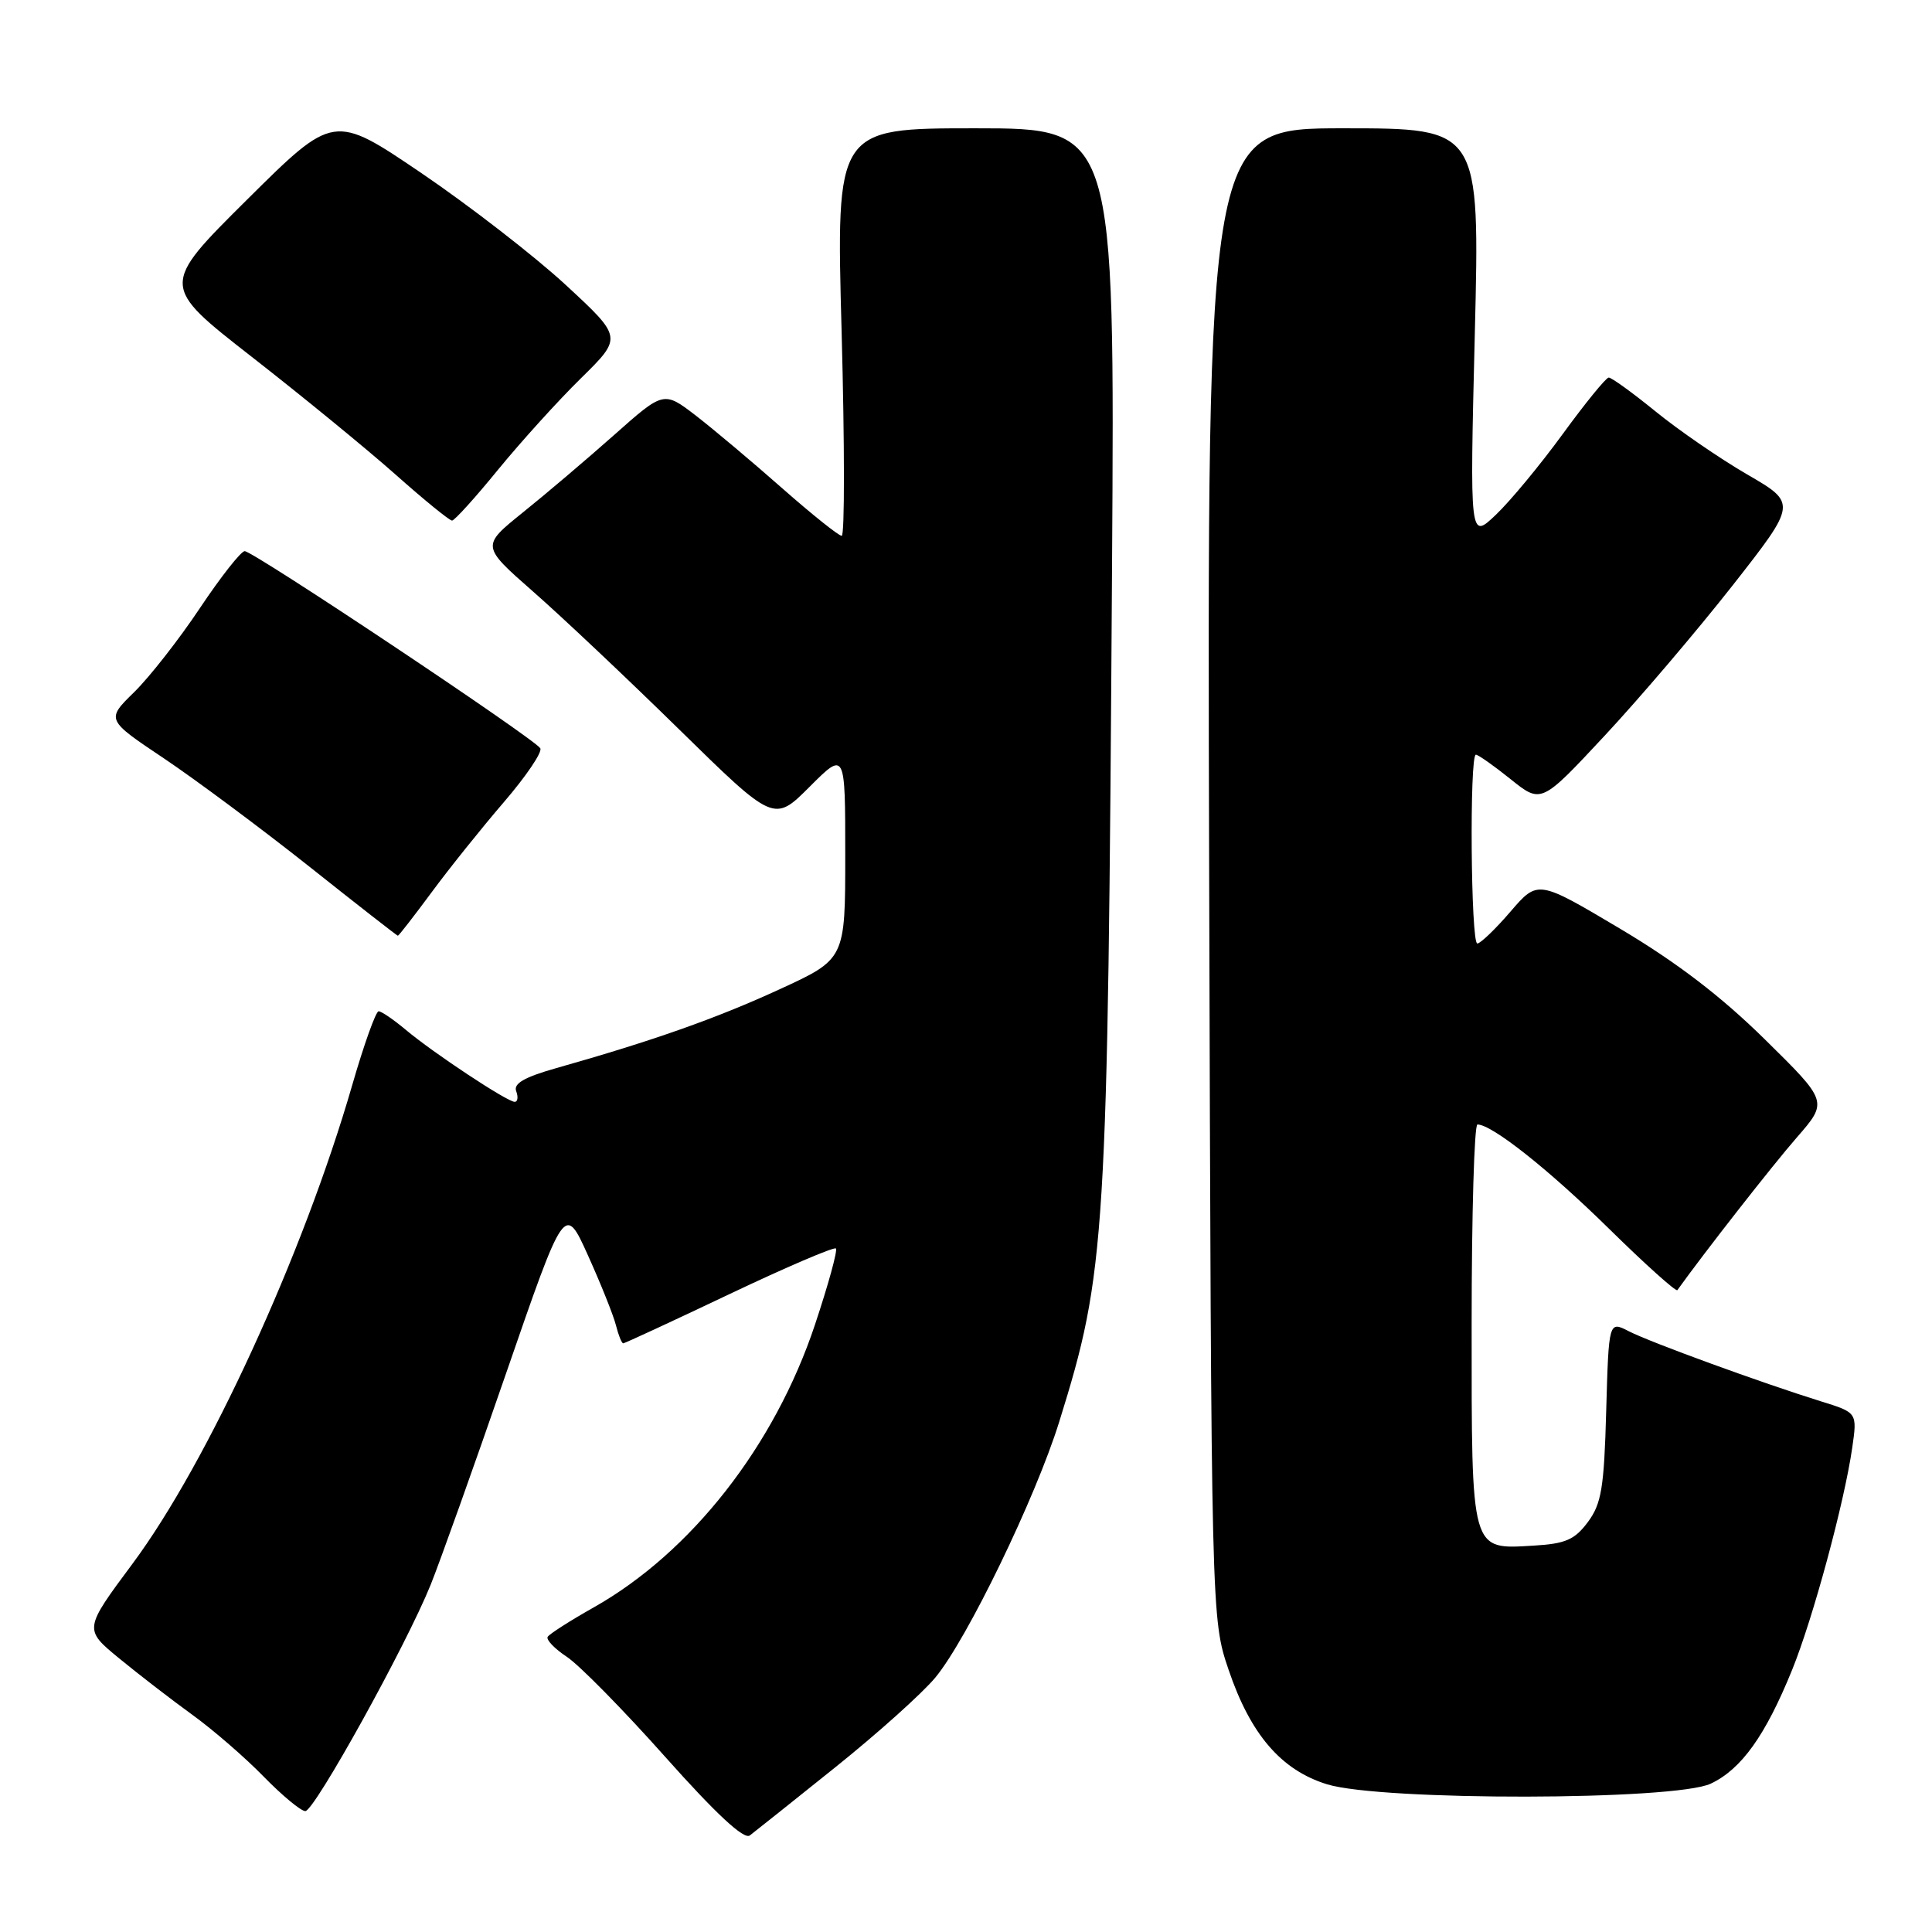 <?xml version="1.0" encoding="UTF-8" standalone="no"?>
<!DOCTYPE svg PUBLIC "-//W3C//DTD SVG 1.1//EN" "http://www.w3.org/Graphics/SVG/1.1/DTD/svg11.dtd" >
<svg xmlns="http://www.w3.org/2000/svg" xmlns:xlink="http://www.w3.org/1999/xlink" version="1.1" viewBox="0 0 256 256">
 <g >
 <path fill="currentColor"
d=" M 110.65 234.20 C 116.24 229.72 122.22 224.36 123.94 222.28 C 128.14 217.22 137.23 198.45 140.36 188.37 C 146.54 168.51 146.78 164.54 147.35 75.25 C 147.72 17.00 147.72 17.00 129.25 17.00 C 110.78 17.00 110.78 17.00 111.52 44.00 C 111.92 58.85 111.93 71.00 111.53 71.00 C 111.13 71.00 107.58 68.16 103.65 64.70 C 99.72 61.23 94.58 56.91 92.23 55.09 C 87.95 51.80 87.95 51.80 81.36 57.65 C 77.73 60.87 72.29 65.49 69.26 67.92 C 63.77 72.35 63.77 72.35 70.63 78.38 C 74.41 81.69 83.14 89.93 90.03 96.69 C 102.56 108.97 102.56 108.97 107.28 104.25 C 112.00 99.53 112.00 99.53 112.00 113.31 C 112.00 127.09 112.00 127.09 103.27 131.10 C 94.95 134.93 86.46 137.93 73.68 141.54 C 69.48 142.73 68.01 143.58 68.40 144.59 C 68.69 145.37 68.60 146.00 68.20 146.00 C 67.21 146.00 57.40 139.51 53.75 136.44 C 52.15 135.10 50.54 134.00 50.17 134.00 C 49.80 134.00 48.23 138.39 46.68 143.75 C 40.20 166.18 27.51 193.82 17.56 207.20 C 11.10 215.89 11.10 215.89 15.80 219.75 C 18.38 221.87 22.75 225.24 25.50 227.23 C 28.25 229.22 32.51 232.91 34.96 235.43 C 37.41 237.94 39.89 239.99 40.46 239.98 C 41.68 239.95 53.82 218.03 57.06 210.00 C 58.28 206.97 62.78 194.38 67.05 182.00 C 74.82 159.50 74.82 159.50 77.92 166.37 C 79.62 170.14 81.29 174.30 81.62 175.62 C 81.95 176.93 82.38 178.00 82.58 178.00 C 82.77 178.00 89.10 175.07 96.63 171.49 C 104.16 167.91 110.52 165.19 110.76 165.43 C 111.01 165.67 109.76 170.21 107.99 175.52 C 102.64 191.58 91.60 205.69 78.67 212.99 C 75.55 214.75 72.81 216.50 72.57 216.89 C 72.34 217.27 73.48 218.46 75.11 219.54 C 76.75 220.62 82.61 226.58 88.14 232.79 C 94.88 240.36 98.58 243.79 99.35 243.21 C 99.98 242.73 105.07 238.68 110.65 234.20 Z  M 226.69 236.34 C 230.75 234.42 233.93 229.97 237.46 221.28 C 240.23 214.46 244.37 199.16 245.43 191.84 C 246.10 187.18 246.10 187.18 241.30 185.69 C 233.46 183.25 218.70 177.87 215.83 176.40 C 213.17 175.03 213.17 175.03 212.83 186.95 C 212.55 197.17 212.20 199.26 210.40 201.68 C 208.66 204.02 207.44 204.55 203.27 204.80 C 194.82 205.30 195.00 205.95 195.00 175.43 C 195.00 160.89 195.35 149.00 195.77 149.00 C 197.69 149.00 205.24 154.98 213.22 162.83 C 218.01 167.54 222.08 171.19 222.26 170.95 C 225.83 165.96 234.91 154.36 238.07 150.74 C 242.23 145.97 242.23 145.97 233.87 137.74 C 228.05 132.01 222.19 127.53 214.64 123.04 C 203.77 116.58 203.77 116.58 200.14 120.80 C 198.14 123.13 196.16 125.02 195.75 125.02 C 194.89 125.00 194.70 100.00 195.56 100.00 C 195.87 100.00 197.94 101.46 200.17 103.25 C 204.22 106.50 204.22 106.50 212.61 97.50 C 217.23 92.55 224.85 83.59 229.56 77.60 C 238.11 66.69 238.11 66.69 231.50 62.86 C 227.87 60.75 222.40 56.99 219.36 54.51 C 216.31 52.03 213.52 50.01 213.16 50.03 C 212.80 50.04 210.06 53.41 207.07 57.51 C 204.09 61.60 200.09 66.43 198.19 68.23 C 194.75 71.50 194.75 71.50 195.42 44.25 C 196.09 17.00 196.09 17.00 178.02 17.00 C 159.94 17.00 159.94 17.00 160.22 115.75 C 160.50 214.50 160.50 214.50 162.80 221.27 C 165.70 229.83 169.77 234.56 175.85 236.43 C 183.08 238.65 221.96 238.59 226.69 236.34 Z  M 57.18 118.25 C 59.51 115.09 63.83 109.70 66.78 106.27 C 69.73 102.84 71.89 99.64 71.59 99.15 C 70.79 97.85 33.51 72.99 32.42 73.03 C 31.92 73.05 29.25 76.44 26.50 80.56 C 23.75 84.69 19.82 89.71 17.78 91.71 C 14.05 95.36 14.05 95.36 21.78 100.53 C 26.02 103.38 34.67 109.82 41.00 114.84 C 47.33 119.87 52.60 123.98 52.72 123.99 C 52.84 123.99 54.84 121.41 57.18 118.25 Z  M 66.00 62.23 C 69.03 58.53 73.97 53.07 76.99 50.11 C 82.48 44.71 82.48 44.71 74.99 37.78 C 70.87 33.97 62.26 27.30 55.86 22.95 C 44.22 15.06 44.22 15.06 32.74 26.45 C 21.26 37.85 21.26 37.85 33.38 47.30 C 40.05 52.50 48.60 59.50 52.40 62.87 C 56.19 66.24 59.57 68.99 59.90 68.98 C 60.23 68.97 62.98 65.94 66.00 62.23 Z "/>
</g>
</svg>